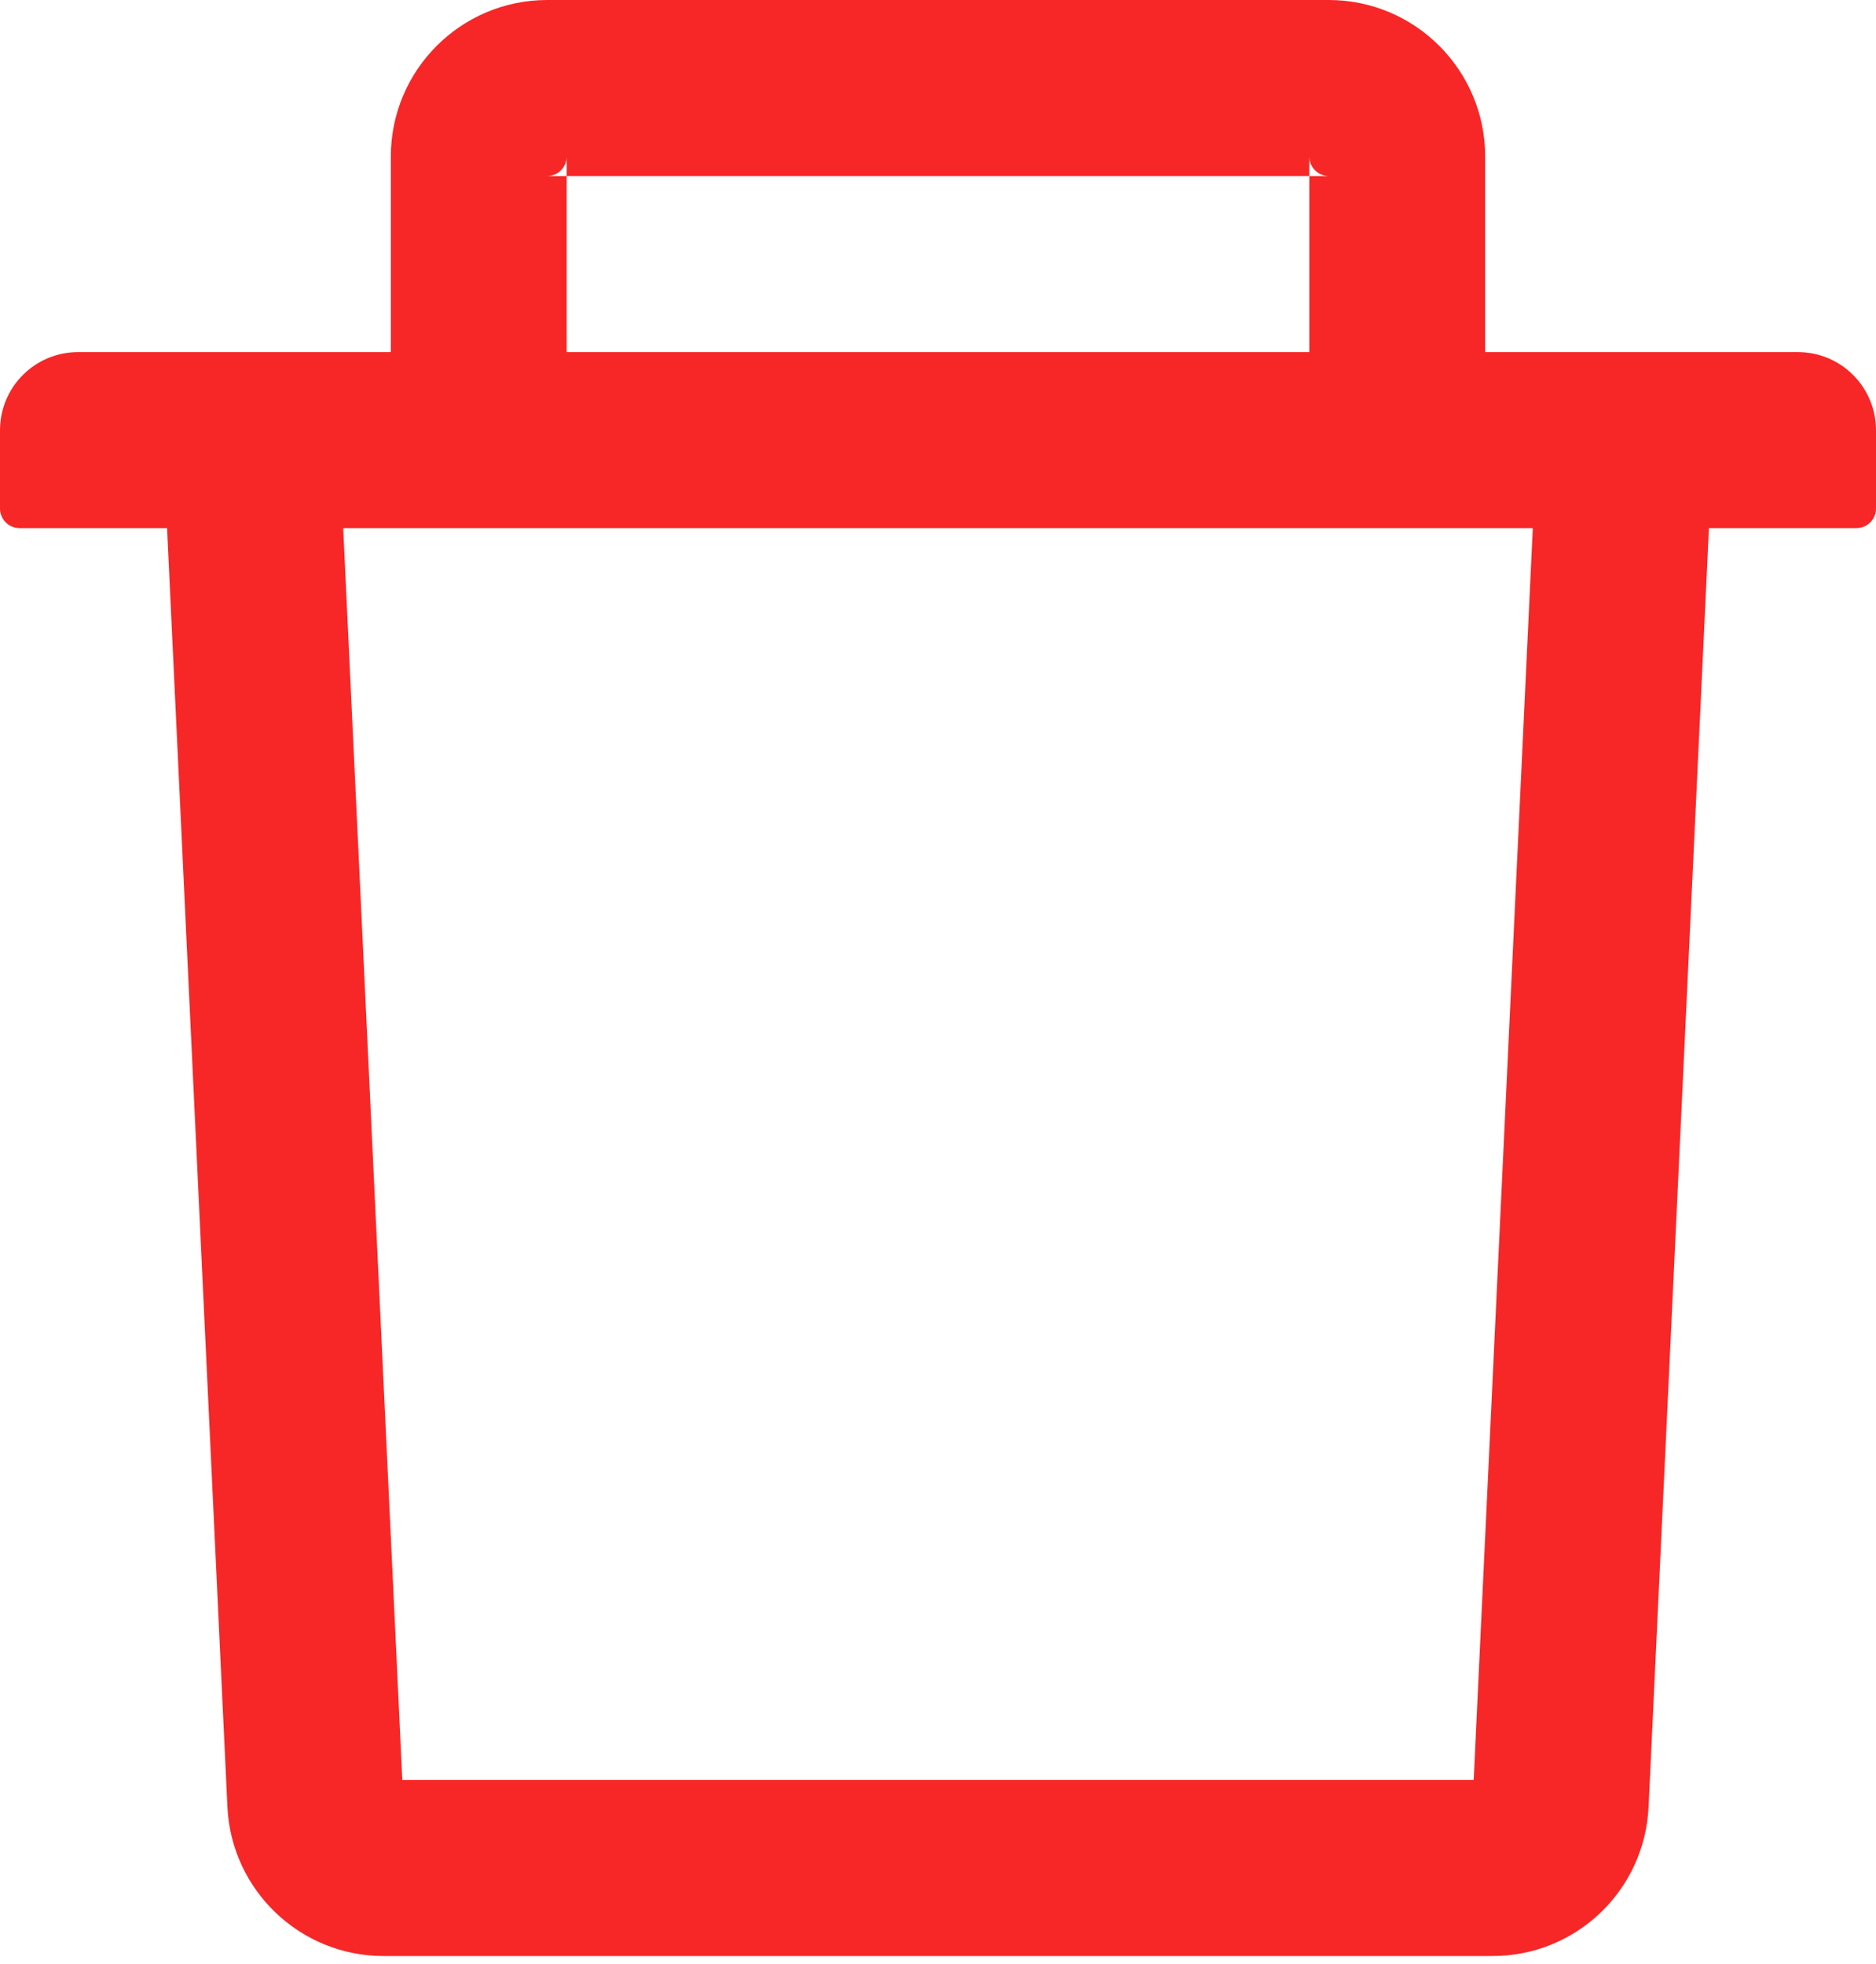 <svg width="150" height="157" viewBox="0 0 150 157" fill="none" xmlns="http://www.w3.org/2000/svg">
<path d="M45.312 14.075H43.75C44.609 14.075 45.312 13.371 45.312 12.511V14.075H104.688V12.511C104.688 13.371 105.391 14.075 106.25 14.075H104.688V28.149H118.75V12.511C118.75 5.61 113.145 0 106.25 0H43.75C36.855 0 31.25 5.61 31.25 12.511V28.149H45.312V14.075ZM143.75 28.149H6.25C2.793 28.149 0 30.944 0 34.404V40.66C0 41.52 0.703 42.223 1.562 42.223H13.359L18.184 144.459C18.496 151.125 24.004 156.383 30.664 156.383H119.336C126.016 156.383 131.504 151.144 131.816 144.459L136.641 42.223H148.438C149.297 42.223 150 41.52 150 40.66V34.404C150 30.944 147.207 28.149 143.75 28.149ZM117.832 142.309H32.168L27.441 42.223H122.559L117.832 142.309Z" fill="#F72727"/>
</svg>
